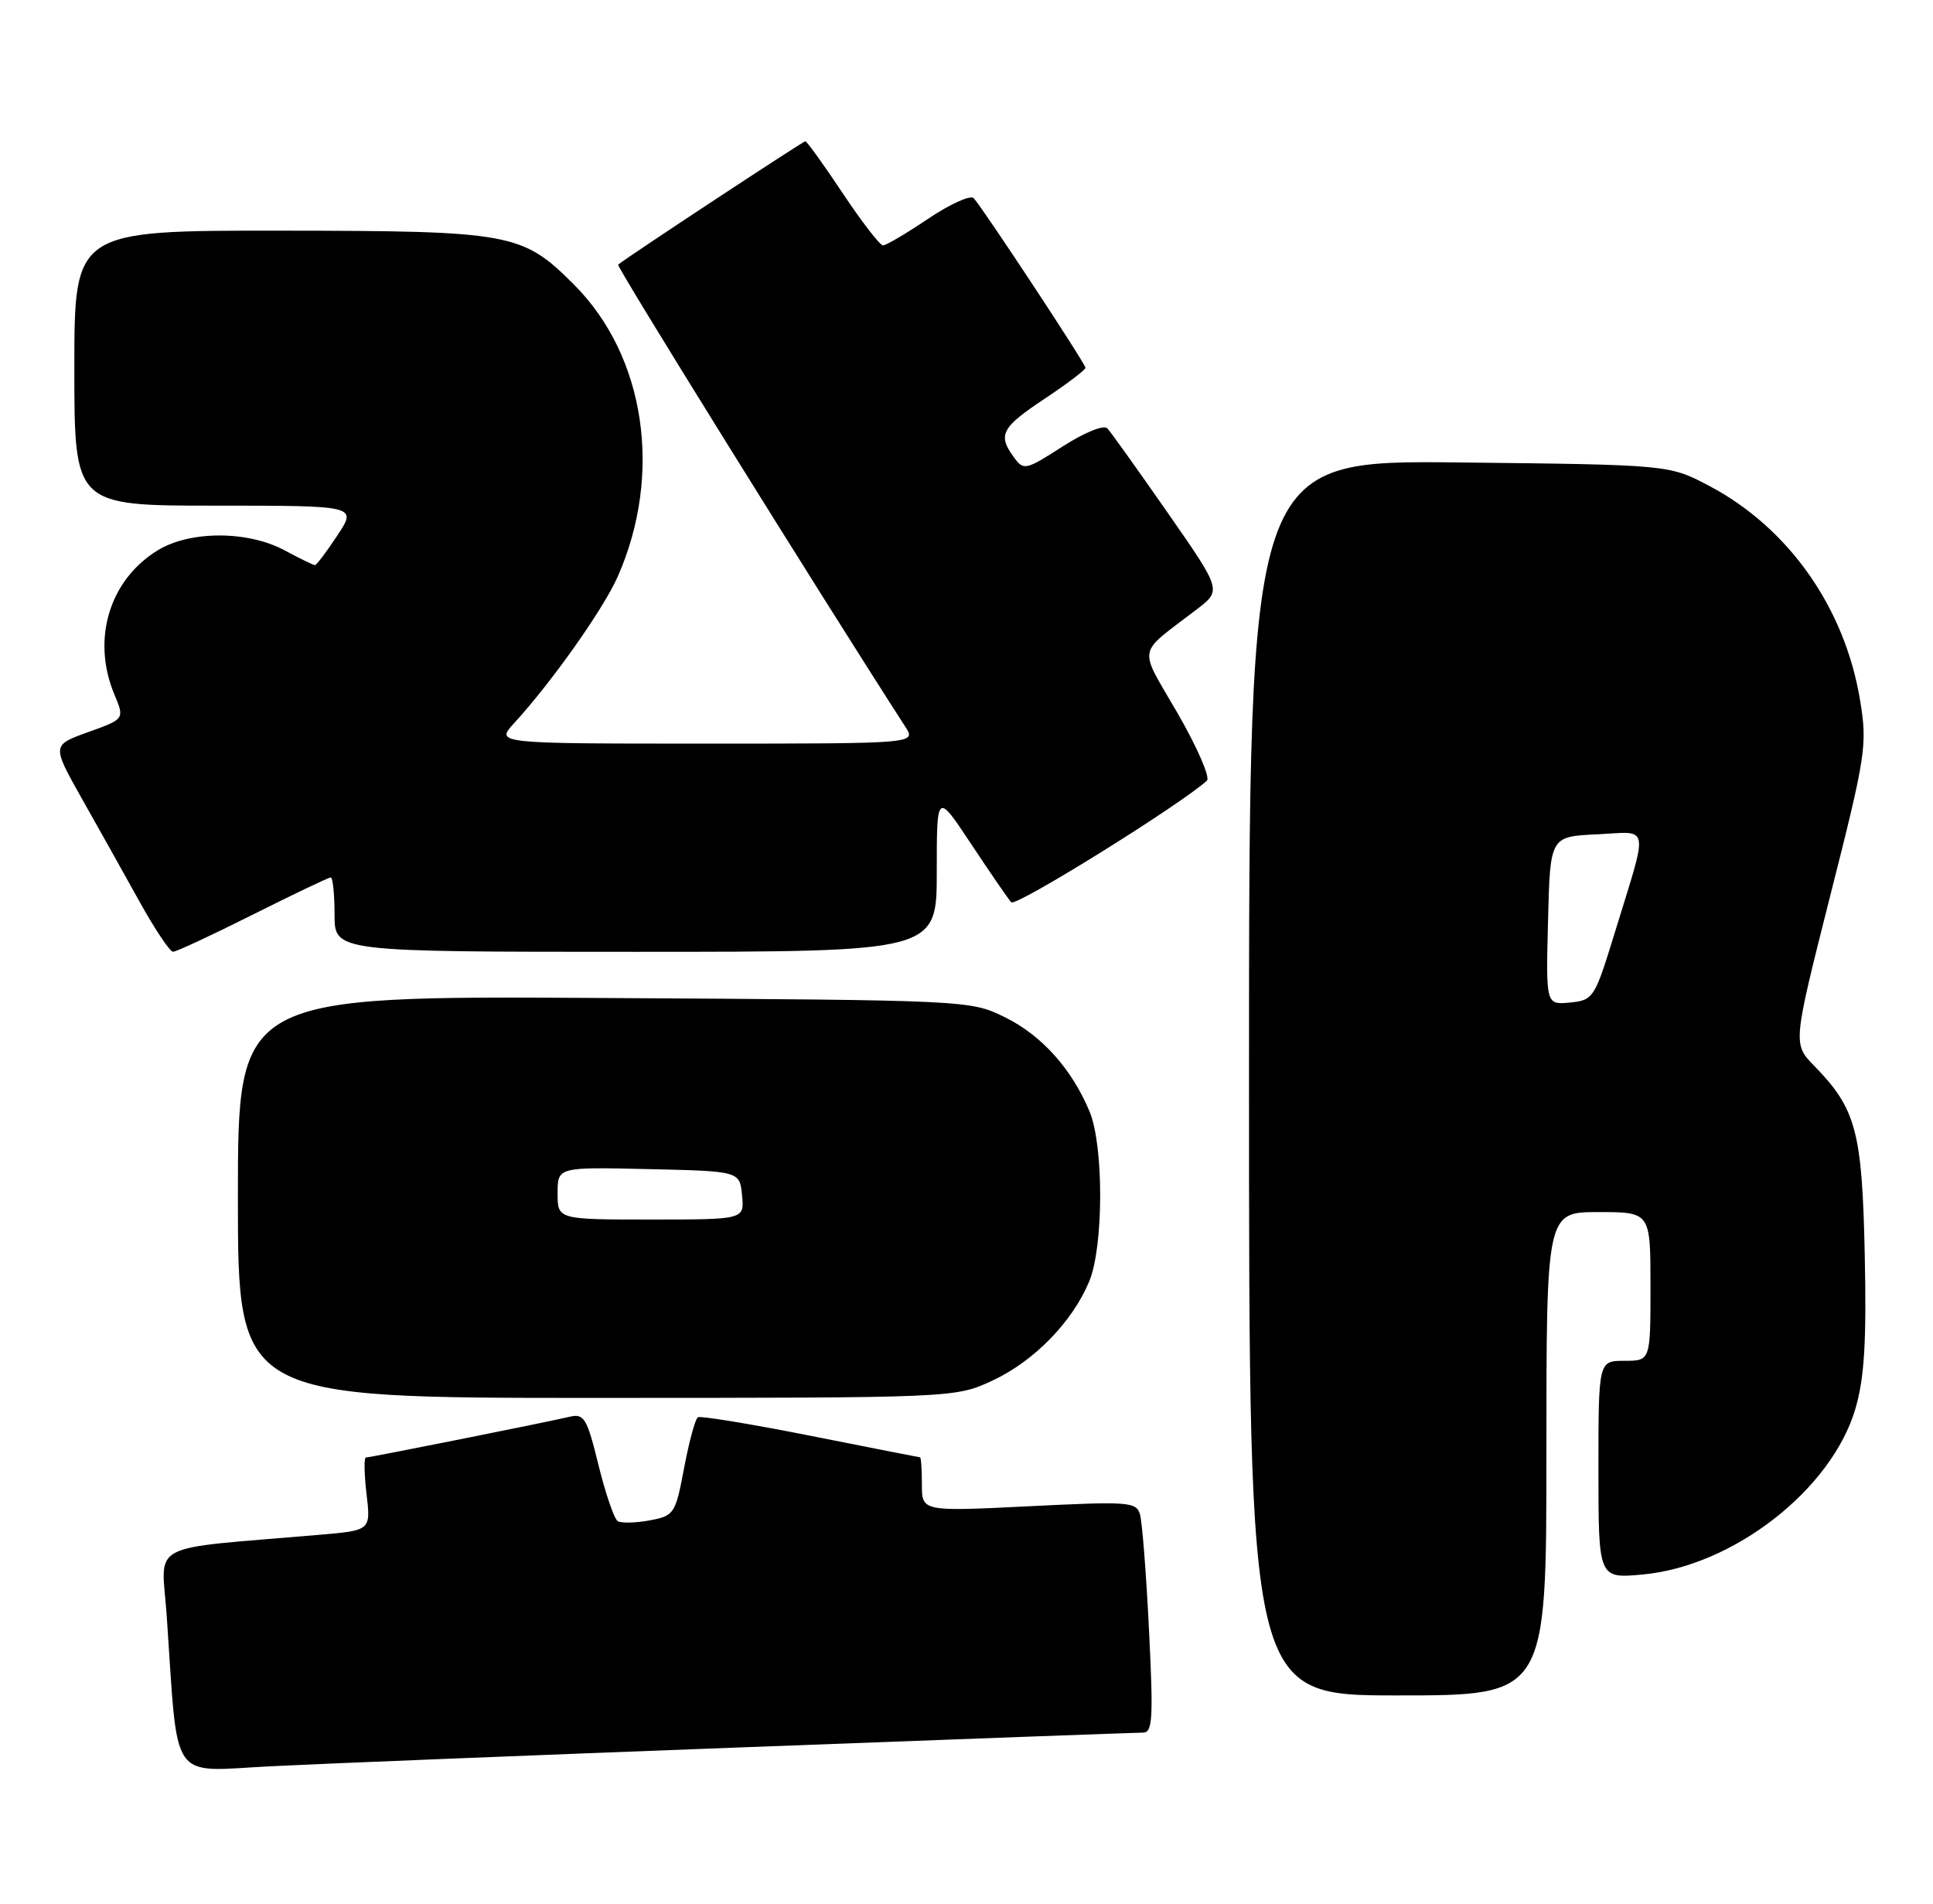 <?xml version="1.0" encoding="UTF-8" standalone="no"?>
<!DOCTYPE svg PUBLIC "-//W3C//DTD SVG 1.1//EN" "http://www.w3.org/Graphics/SVG/1.1/DTD/svg11.dtd" >
<svg xmlns="http://www.w3.org/2000/svg" xmlns:xlink="http://www.w3.org/1999/xlink" version="1.1" viewBox="0 0 260 256">
 <g >
 <path fill="currentColor"
d=" M 100.38 234.96 C 128.92 233.88 152.94 233.00 153.76 233.00 C 155.03 233.00 155.14 231.06 154.55 219.25 C 154.18 211.69 153.63 204.68 153.34 203.67 C 152.85 201.96 151.85 201.89 138.41 202.56 C 124.00 203.27 124.00 203.27 124.00 199.63 C 124.00 197.64 123.89 195.99 123.75 195.98 C 123.61 195.97 116.97 194.66 109.00 193.08 C 101.03 191.50 94.21 190.38 93.87 190.59 C 93.52 190.80 92.69 193.86 92.02 197.39 C 90.85 203.59 90.69 203.84 87.39 204.46 C 85.51 204.81 83.57 204.85 83.09 204.56 C 82.61 204.26 81.45 200.87 80.50 197.02 C 78.96 190.73 78.57 190.07 76.64 190.52 C 73.38 191.29 49.79 196.00 49.22 196.00 C 48.95 196.00 48.98 198.21 49.30 200.90 C 49.88 205.81 49.88 205.81 42.94 206.40 C 19.33 208.43 21.73 207.15 22.43 217.36 C 23.99 240.13 22.67 238.22 36.36 237.53 C 43.04 237.19 71.85 236.03 100.38 234.96 Z  M 208.00 195.50 C 208.00 163.00 208.00 163.00 215.00 163.00 C 222.00 163.00 222.00 163.00 222.00 173.00 C 222.00 183.00 222.00 183.00 218.50 183.00 C 215.00 183.00 215.00 183.00 215.00 197.64 C 215.00 212.28 215.00 212.28 220.92 211.74 C 233.14 210.63 246.41 200.29 249.58 189.39 C 250.77 185.28 251.07 180.40 250.82 168.75 C 250.47 152.12 249.66 149.11 244.02 143.33 C 241.14 140.38 241.14 140.38 246.18 120.44 C 250.99 101.48 251.18 100.19 250.19 94.16 C 248.14 81.71 240.57 70.96 229.86 65.32 C 224.50 62.50 224.50 62.50 196.25 62.19 C 168.00 61.89 168.00 61.89 168.00 144.94 C 168.00 228.00 168.00 228.00 188.00 228.00 C 208.00 228.00 208.00 228.00 208.00 195.50 Z  M 133.51 185.65 C 139.08 183.05 144.23 177.78 146.50 172.34 C 148.45 167.67 148.48 154.09 146.55 149.47 C 144.16 143.74 140.11 139.23 135.17 136.80 C 130.52 134.51 130.34 134.50 81.25 134.21 C 32.00 133.91 32.00 133.91 32.00 160.96 C 32.00 188.00 32.00 188.00 80.25 187.99 C 128.50 187.98 128.50 187.98 133.51 185.65 Z  M 34.00 123.00 C 39.48 120.25 44.20 118.00 44.48 118.00 C 44.77 118.00 45.00 120.25 45.00 123.00 C 45.00 128.00 45.00 128.00 85.50 128.00 C 126.00 128.00 126.00 128.00 126.00 117.26 C 126.00 106.52 126.00 106.52 130.63 113.51 C 133.18 117.35 135.60 120.88 136.02 121.34 C 136.62 122.00 158.69 108.28 162.34 104.98 C 162.80 104.56 161.04 100.50 158.42 95.96 C 153.06 86.68 152.78 88.23 160.98 81.94 C 164.32 79.38 164.32 79.38 157.05 68.94 C 153.05 63.20 149.41 58.10 148.95 57.61 C 148.47 57.10 145.89 58.14 142.93 60.04 C 137.95 63.24 137.69 63.30 136.37 61.49 C 134.17 58.48 134.69 57.49 140.50 53.63 C 143.53 51.62 146.00 49.74 146.00 49.46 C 146.00 48.91 132.30 28.13 130.97 26.65 C 130.55 26.19 127.80 27.43 124.87 29.40 C 121.93 31.38 119.19 33.00 118.77 33.00 C 118.36 33.00 115.92 29.85 113.36 26.00 C 110.80 22.15 108.53 19.00 108.32 19.00 C 108.01 19.00 84.32 34.60 83.14 35.59 C 82.87 35.81 109.73 79.04 121.78 97.75 C 123.23 100.00 123.23 100.00 94.93 100.00 C 66.63 100.00 66.63 100.00 69.15 97.25 C 74.17 91.79 81.15 81.92 83.08 77.56 C 89.18 63.76 86.81 47.88 77.21 38.28 C 70.25 31.31 68.79 31.05 37.75 31.02 C 10.00 31.00 10.00 31.00 10.00 49.50 C 10.00 68.00 10.00 68.00 29.01 68.00 C 48.03 68.00 48.03 68.00 45.38 72.00 C 43.93 74.20 42.57 76.00 42.36 76.00 C 42.16 76.00 40.31 75.10 38.26 74.00 C 33.32 71.35 25.58 71.35 21.24 73.99 C 14.70 77.98 12.29 85.97 15.38 93.38 C 16.77 96.69 16.77 96.69 11.87 98.45 C 6.97 100.21 6.97 100.21 10.99 107.36 C 13.21 111.29 16.71 117.53 18.76 121.24 C 20.82 124.95 22.85 127.99 23.27 127.99 C 23.69 128.00 28.52 125.75 34.00 123.00 Z  M 208.22 123.82 C 208.50 112.50 208.50 112.50 214.78 112.20 C 222.05 111.86 221.80 110.42 217.10 125.74 C 214.49 134.23 214.30 134.51 211.17 134.82 C 207.93 135.13 207.93 135.13 208.22 123.82 Z  M 75.00 160.47 C 75.00 156.94 75.00 156.94 87.25 157.22 C 99.50 157.50 99.50 157.50 99.81 160.75 C 100.13 164.00 100.13 164.00 87.56 164.00 C 75.00 164.00 75.00 164.00 75.00 160.47 Z "/>
</g>
</svg>